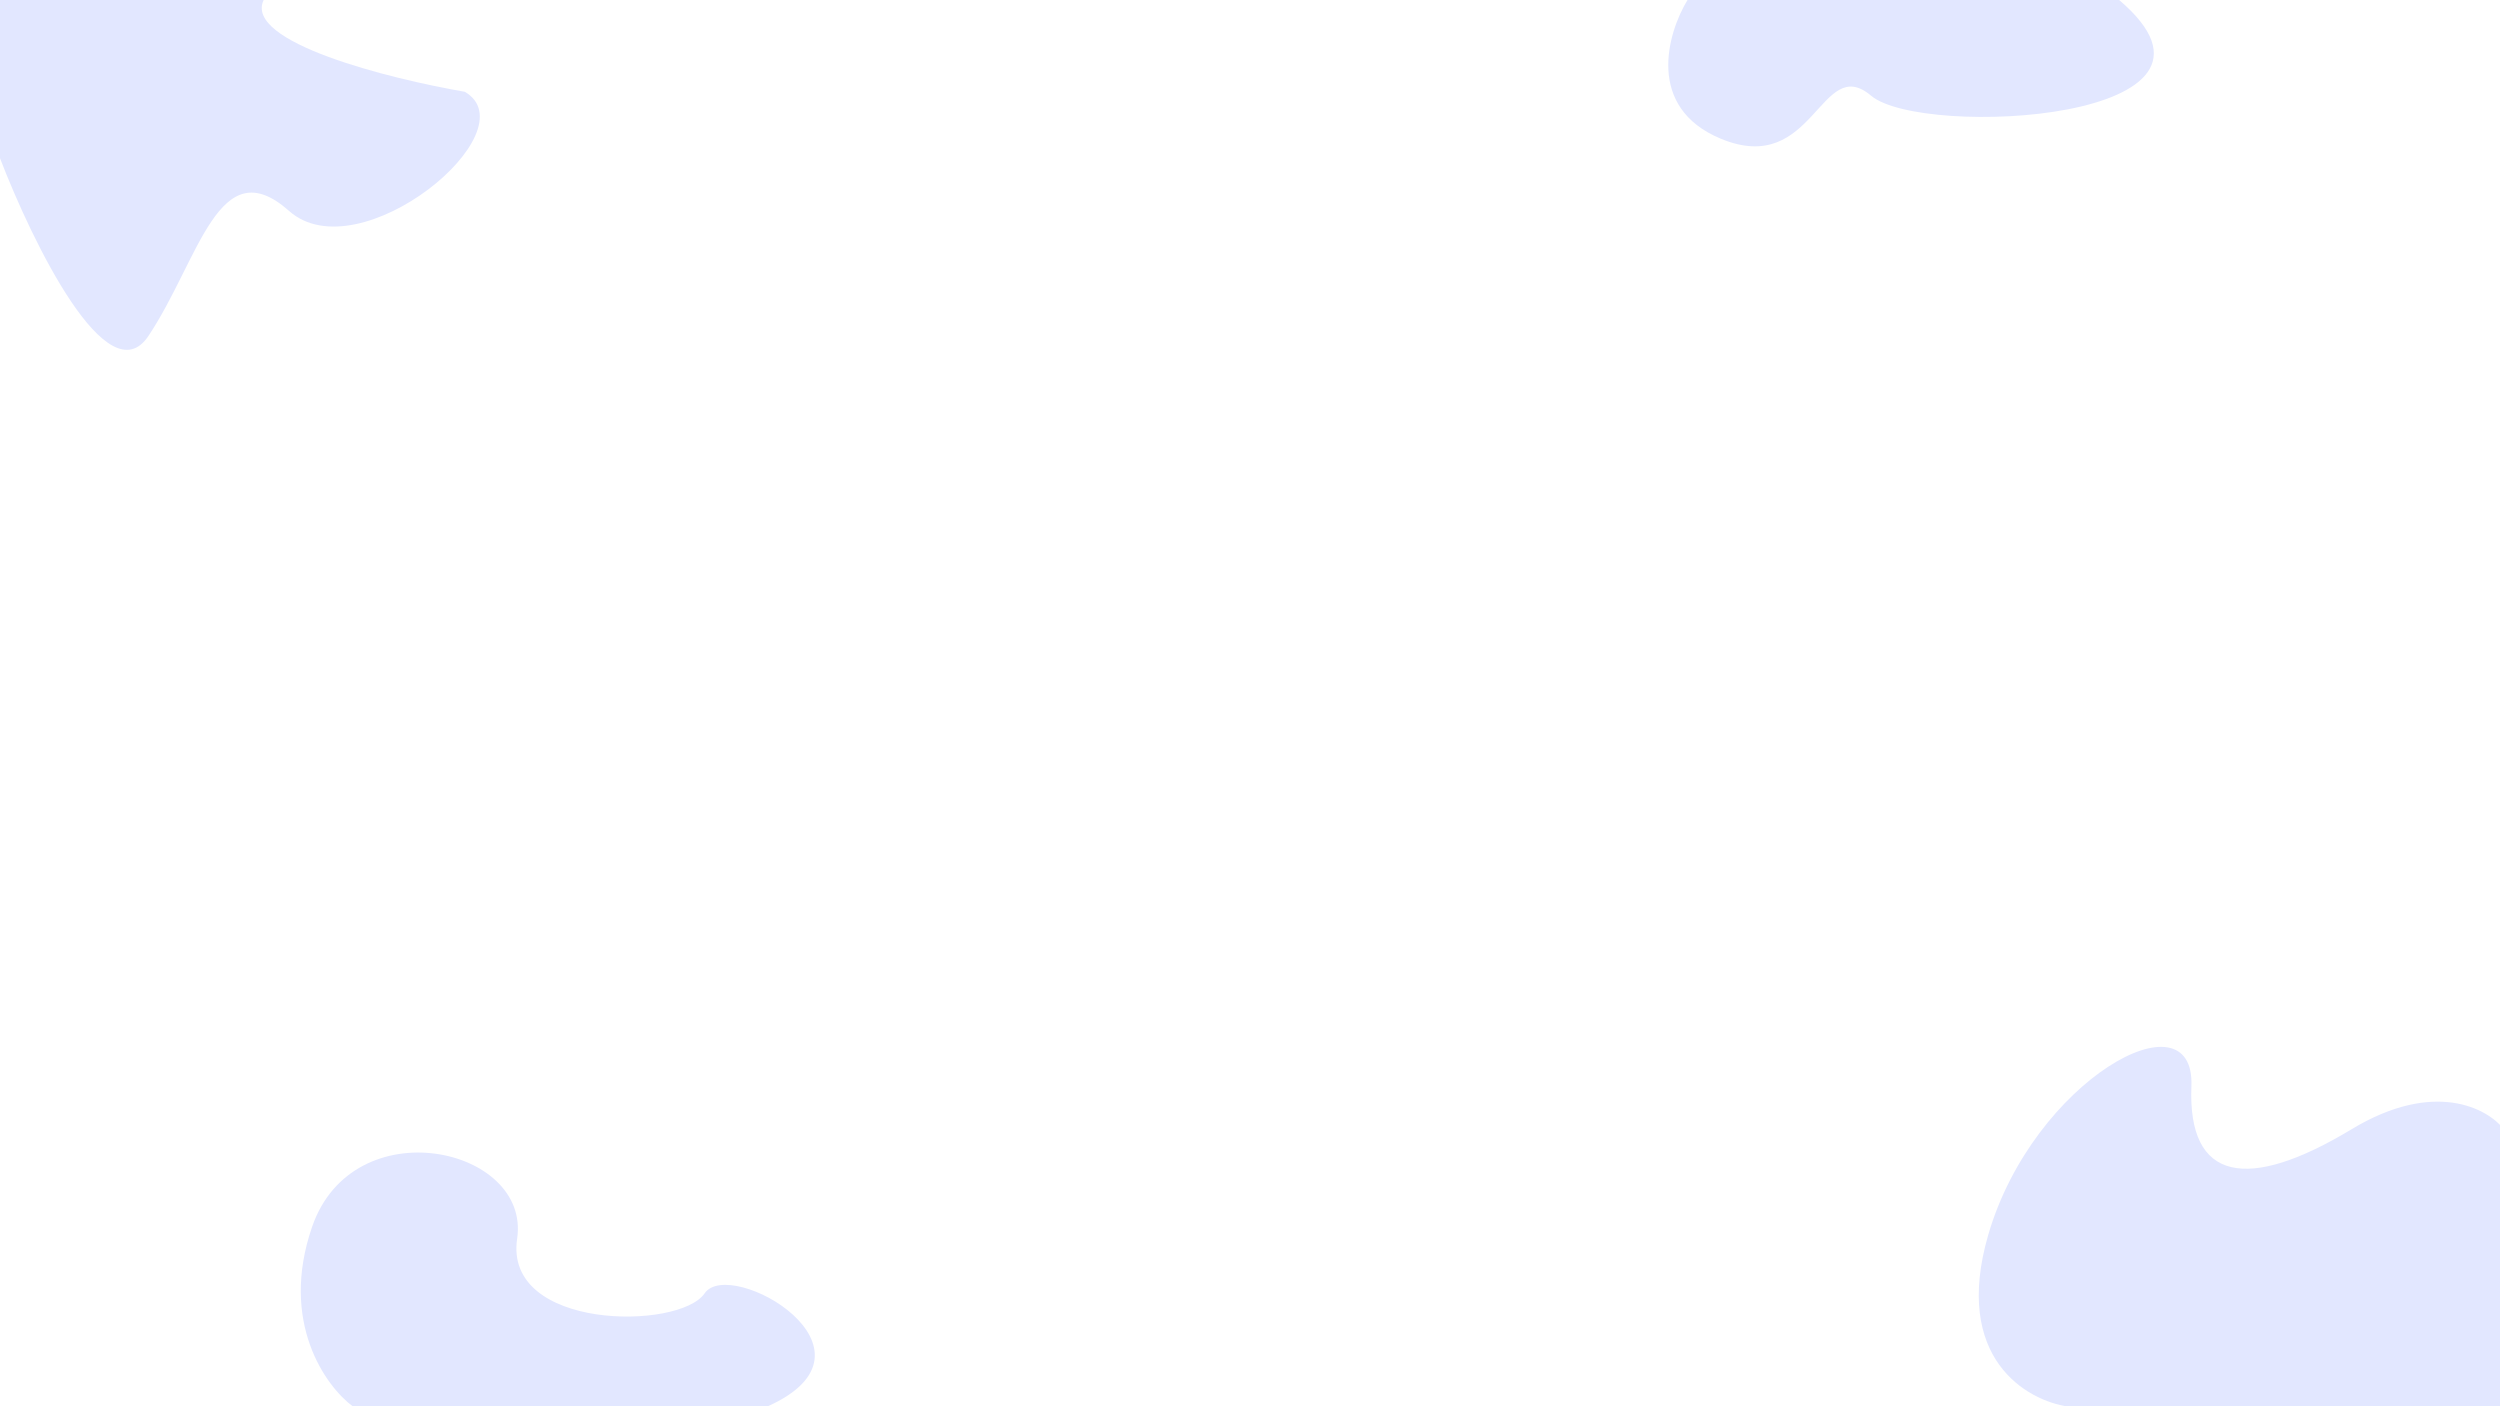<svg width="1280" height="720" viewBox="0 0 1280 720" fill="none" xmlns="http://www.w3.org/2000/svg">
<rect x="0" y="0" width="1280" height="720" fill="#333333" stroke="none"/>
<g clip-path="url(#clip0_2339_30232)">
<rect width="1280" height="720" fill="white"/>
<path d="M1018 632.181C999.599 695.381 1037.67 717.181 1059 720.181H1282V578.181C1273.67 567.514 1246.4 552.581 1204 578.181C1151 610.181 1120 605.181 1122 556.181C1124 507.181 1041 553.181 1018 632.181Z" fill="#E2E7FF"/>
<path d="M76 172.001C55.2 203.201 16.667 124.334 0 81.001V0.001C49.333 -8.999 145.4 -21.599 135 0.001C124.6 21.601 199.333 40.334 238 47.001C272 67.001 184 140.001 148 108.001C112 76.001 102 133.001 76 172.001Z" fill="#E2E7FF"/>
<path d="M159.778 628.181C142.978 676.981 166.778 709.848 180.778 720.181H392.778C457.778 691.181 373.778 643.181 360.778 662.181C347.778 681.181 257.778 681.181 264.778 634.181C271.778 587.181 180.778 567.181 159.778 628.181Z" fill="#E2E7FF"/>
<path d="M881 71C842.6 55 853.667 17 864 0H1085C1158 62 984 71 958 49C932 27 929 91 881 71Z" fill="#E2E7FF"/>
</g>
<defs>
<clipPath id="clip0_2339_30232">
<rect width="1280" height="720" fill="white"/>
</clipPath>
</defs>
</svg>

